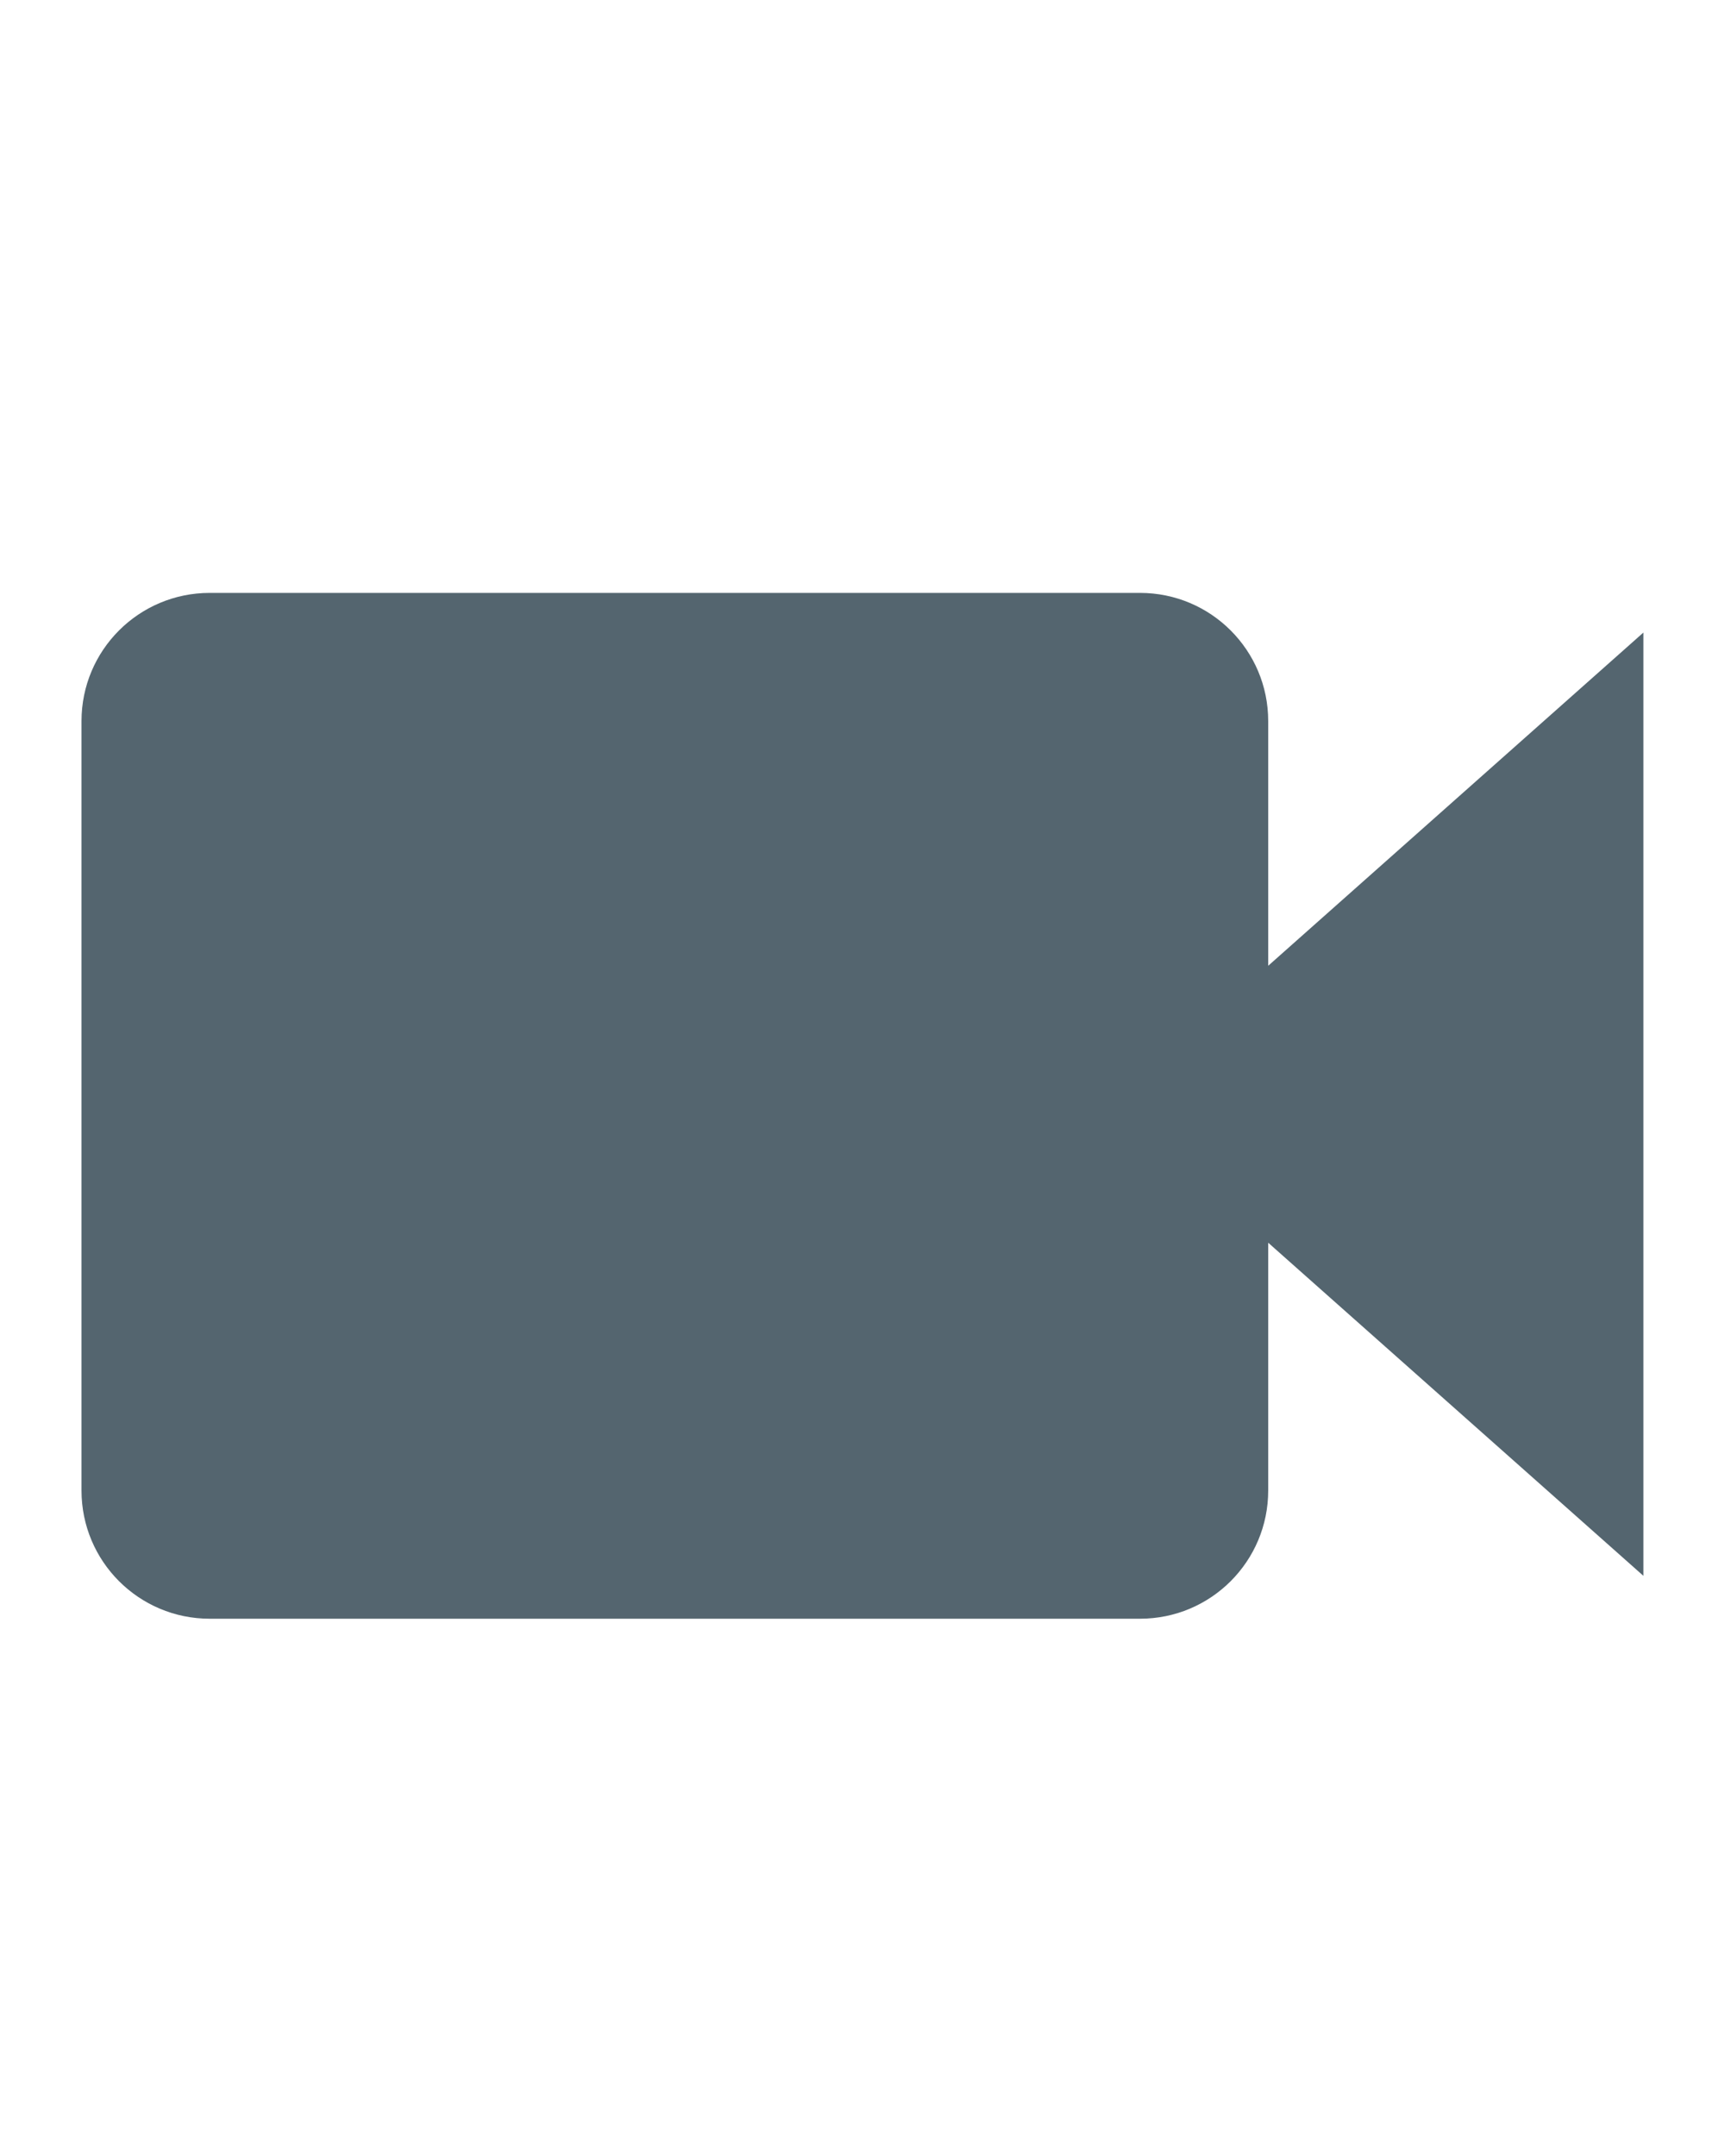 <svg xmlns:xlink="http://www.w3.org/1999/xlink" xmlns="http://www.w3.org/2000/svg" viewBox="0 0 16 20" height="20"
    width="16" preserveAspectRatio="xMidYMid meet" class="" version="1.1" x="0px" y="0px"
    enable-background="new 0 0 16 20">
    <style>
        path {
            fill: #54656F;
        }

        @media(prefers-color-scheme:dark) {
            path {
                fill: #AEBAC1;
            }
        }
    </style>
    <path fill="#8696A0"
        d="M15.243,5.868l-3.48,3.091v-2.27c0-0.657-0.532-1.189-1.189-1.189H1.945 c-0.657,0-1.189,0.532-1.189,1.189v7.138c0,0.657,0.532,1.189,1.189,1.189h8.629c0.657,0,1.189-0.532,1.189-1.189v-2.299l3.48,3.09 V5.868z">
    </path>
</svg>
